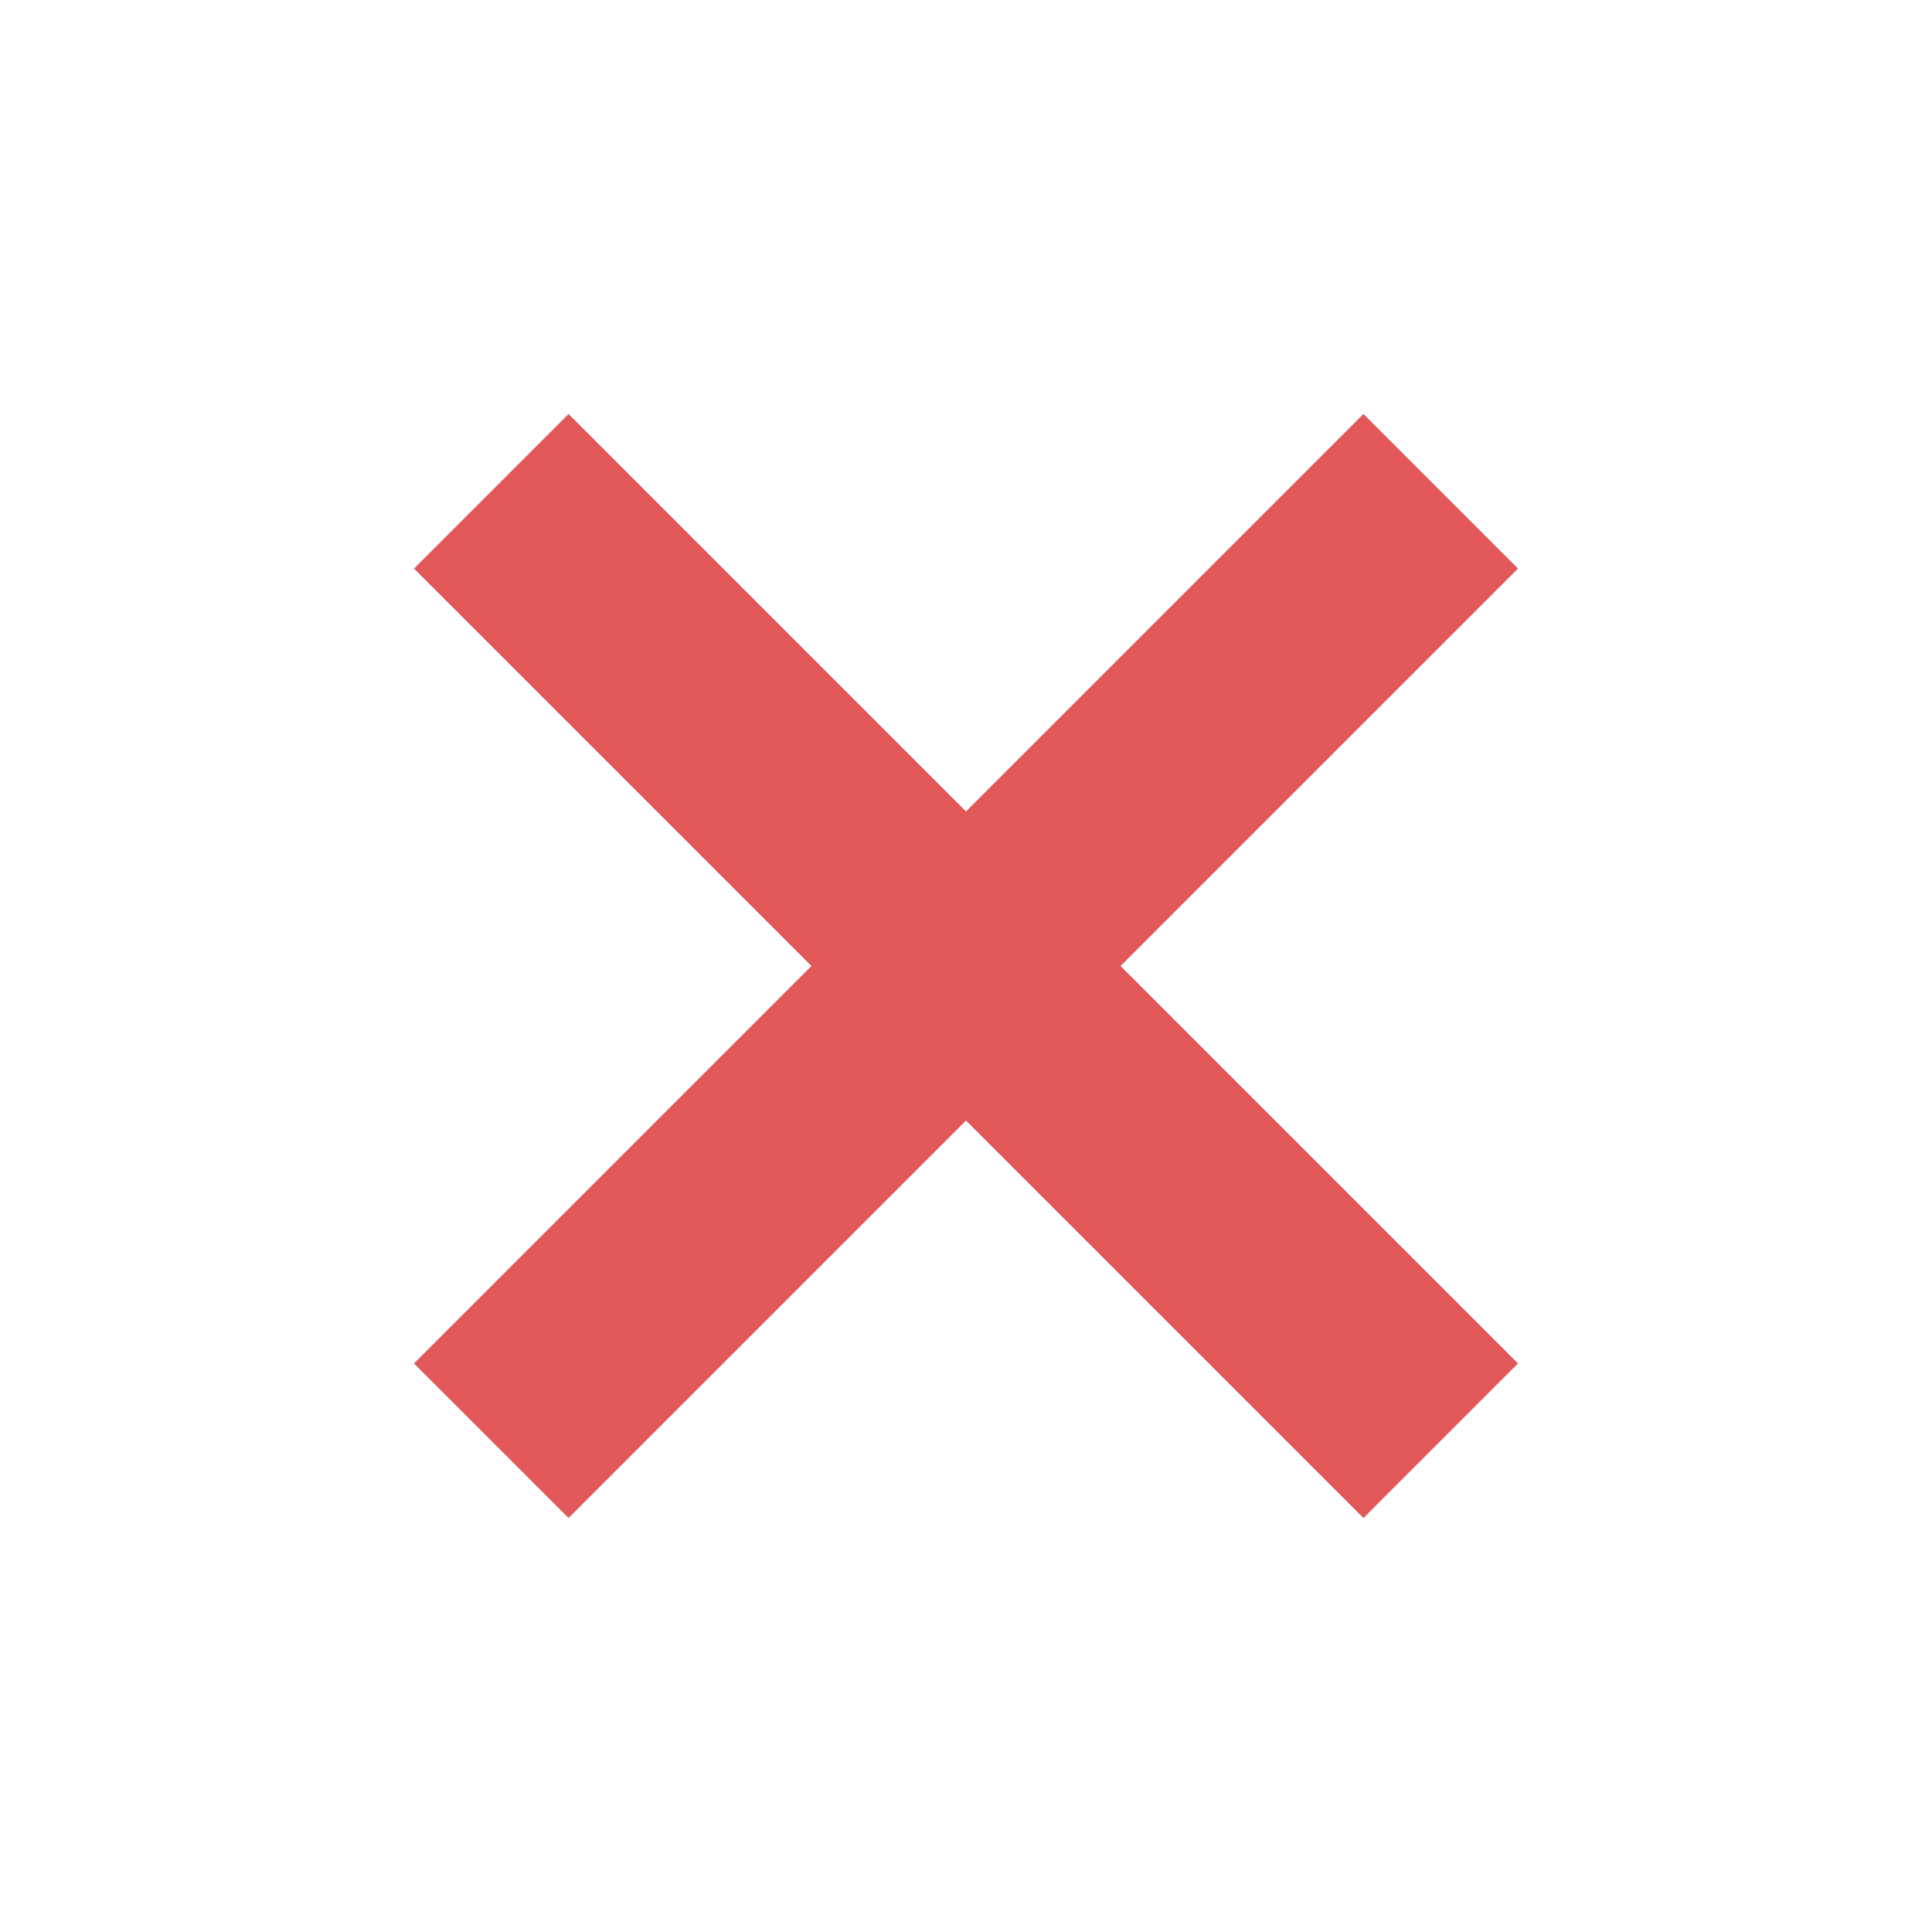 <svg width="42" height="42" viewBox="0 0 42 42" fill="none" xmlns="http://www.w3.org/2000/svg">
<path d="M12.36 33L21 24.36L29.64 33L33 29.64L24.36 21L33 12.36L29.64 9L21 17.64L12.36 9L9 12.36L17.64 21L9 29.64L12.36 33Z" fill="#E25757"/>
</svg>
